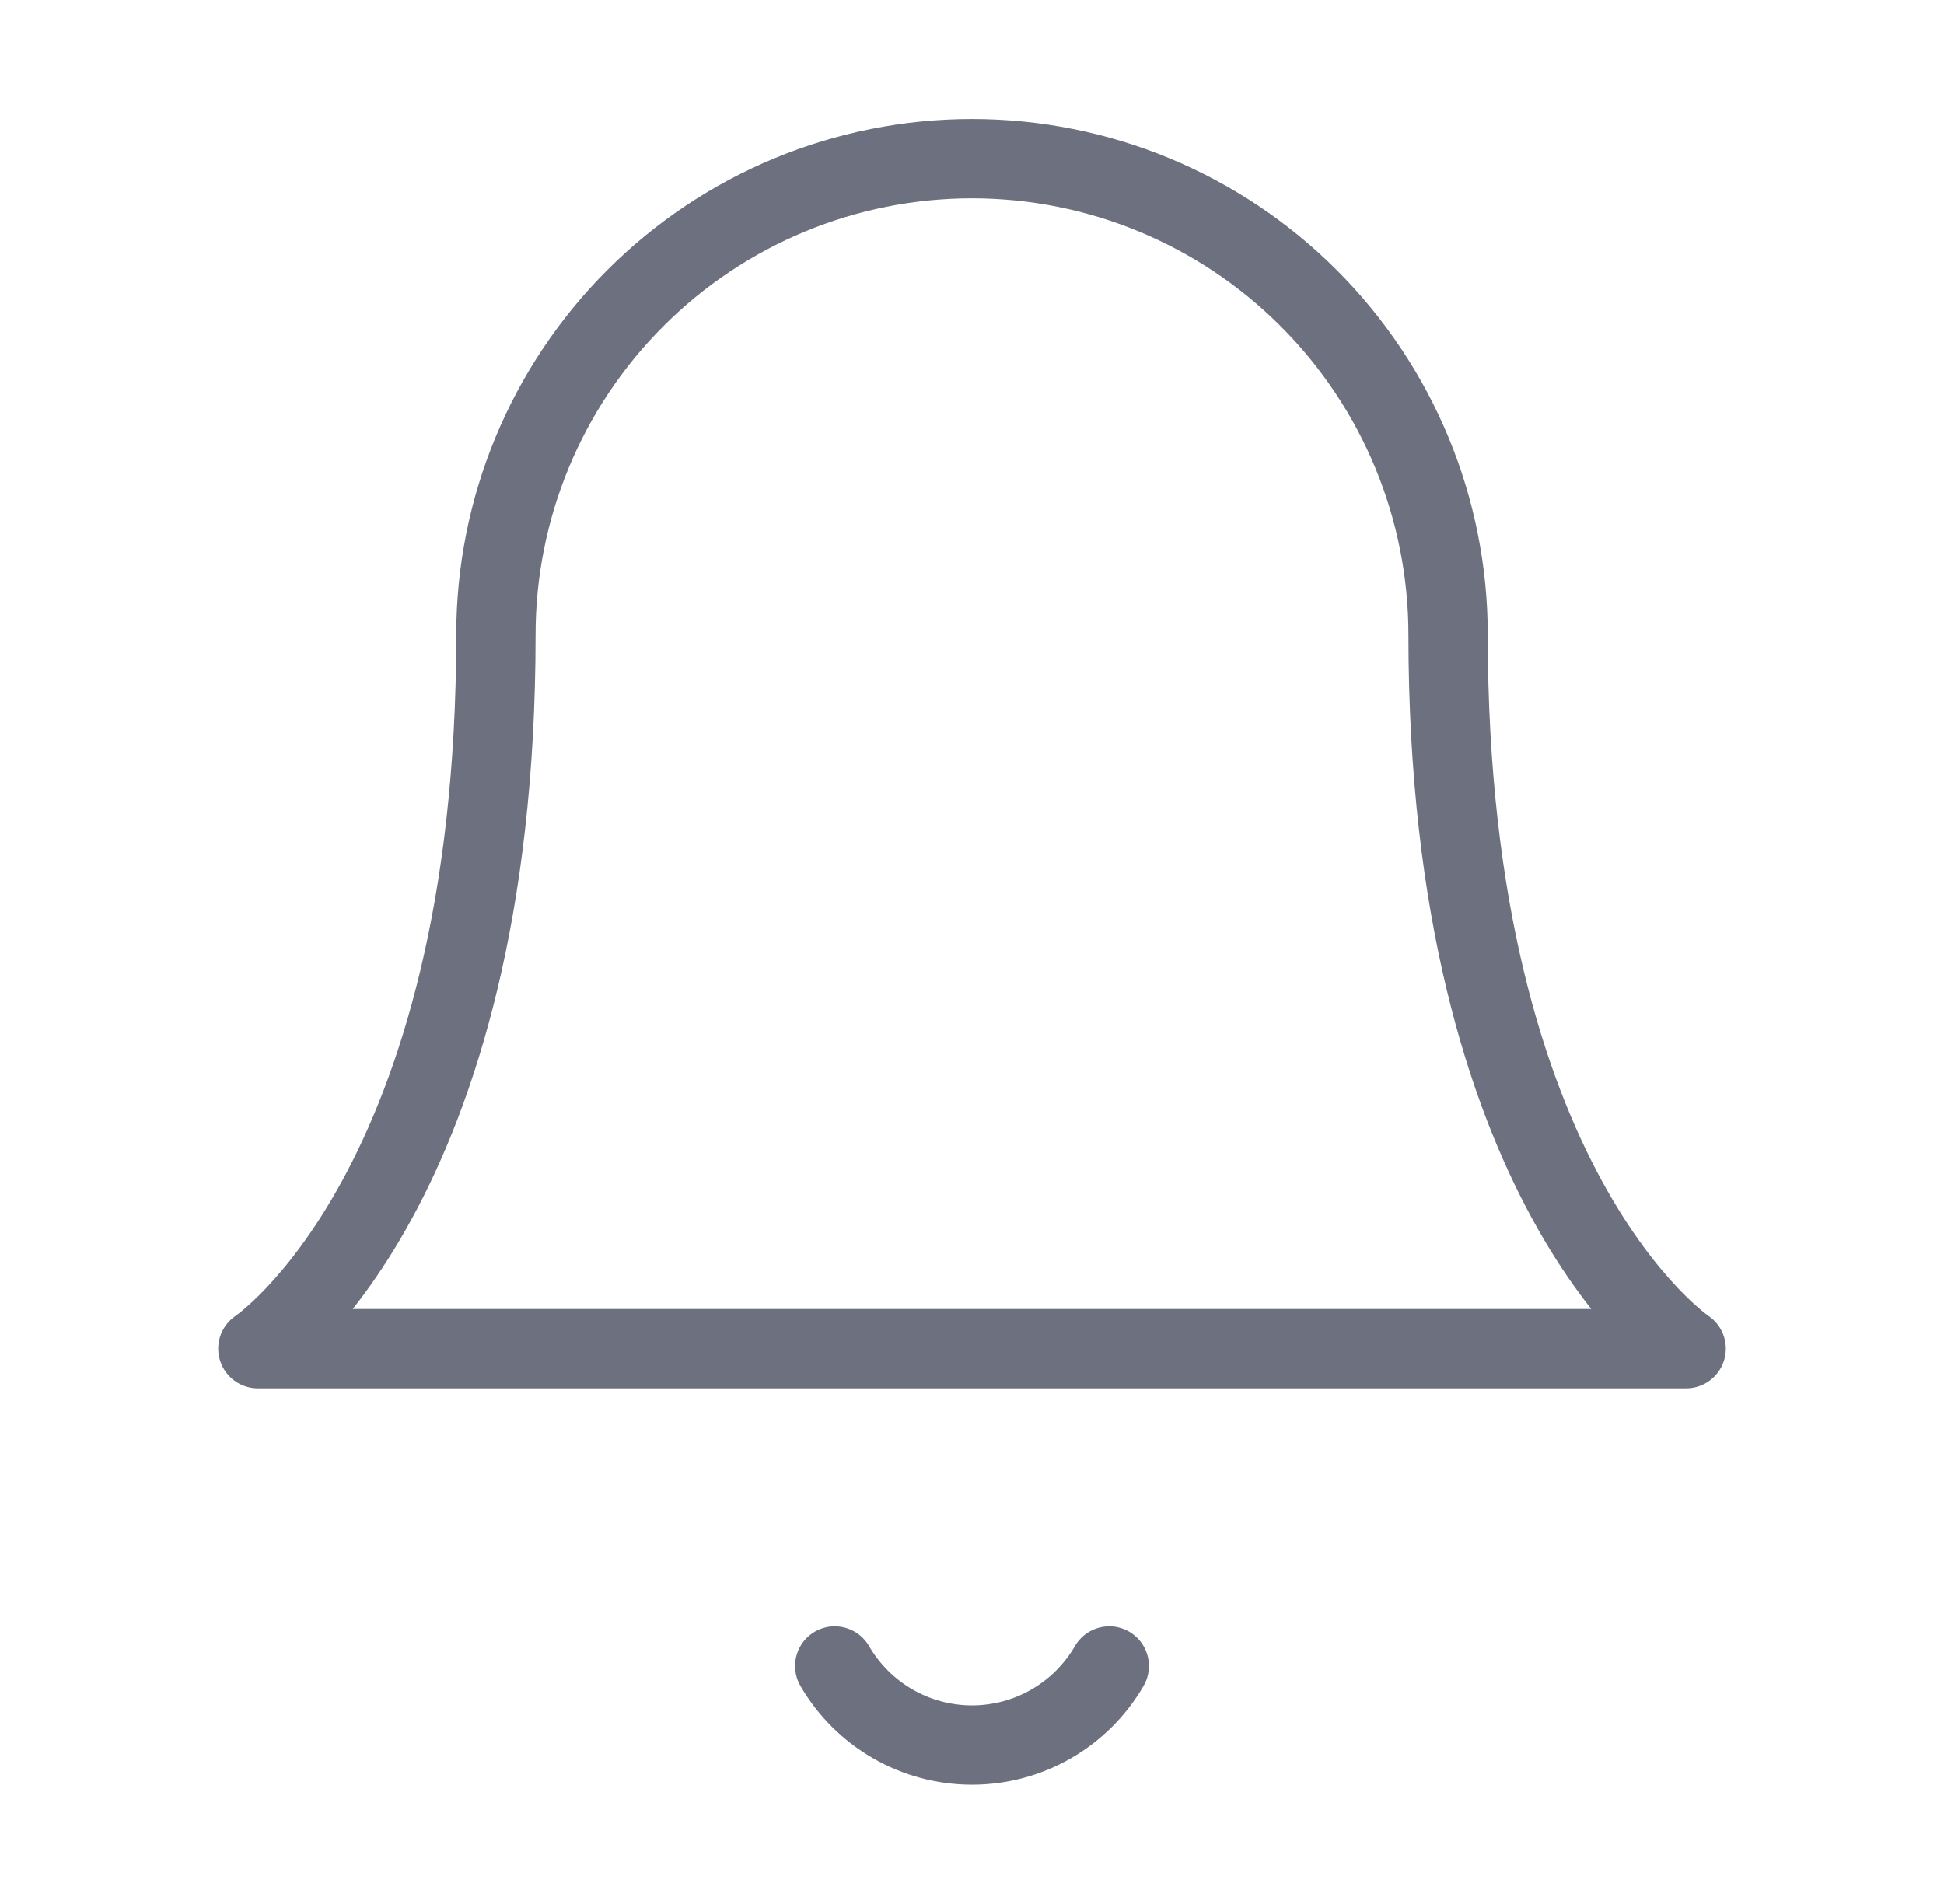 <svg width="49" height="48" viewBox="0 0 49 48" fill="none" xmlns="http://www.w3.org/2000/svg">
<path d="M36.5 16C36.5 12.817 35.236 9.765 32.985 7.515C30.735 5.264 27.683 4 24.5 4C21.317 4 18.265 5.264 16.015 7.515C13.764 9.765 12.5 12.817 12.5 16C12.5 30 6.5 34 6.5 34H42.5C42.5 34 36.5 30 36.5 16Z" stroke="#6D717F" stroke-width="2" stroke-linecap="round" stroke-linejoin="round"/>
<path d="M27.96 42C27.608 42.606 27.104 43.109 26.497 43.459C25.889 43.809 25.201 43.993 24.5 43.993C23.799 43.993 23.111 43.809 22.504 43.459C21.896 43.109 21.392 42.606 21.04 42" stroke="#6D717F" stroke-width="2" stroke-linecap="round" stroke-linejoin="round"/>
</svg>
